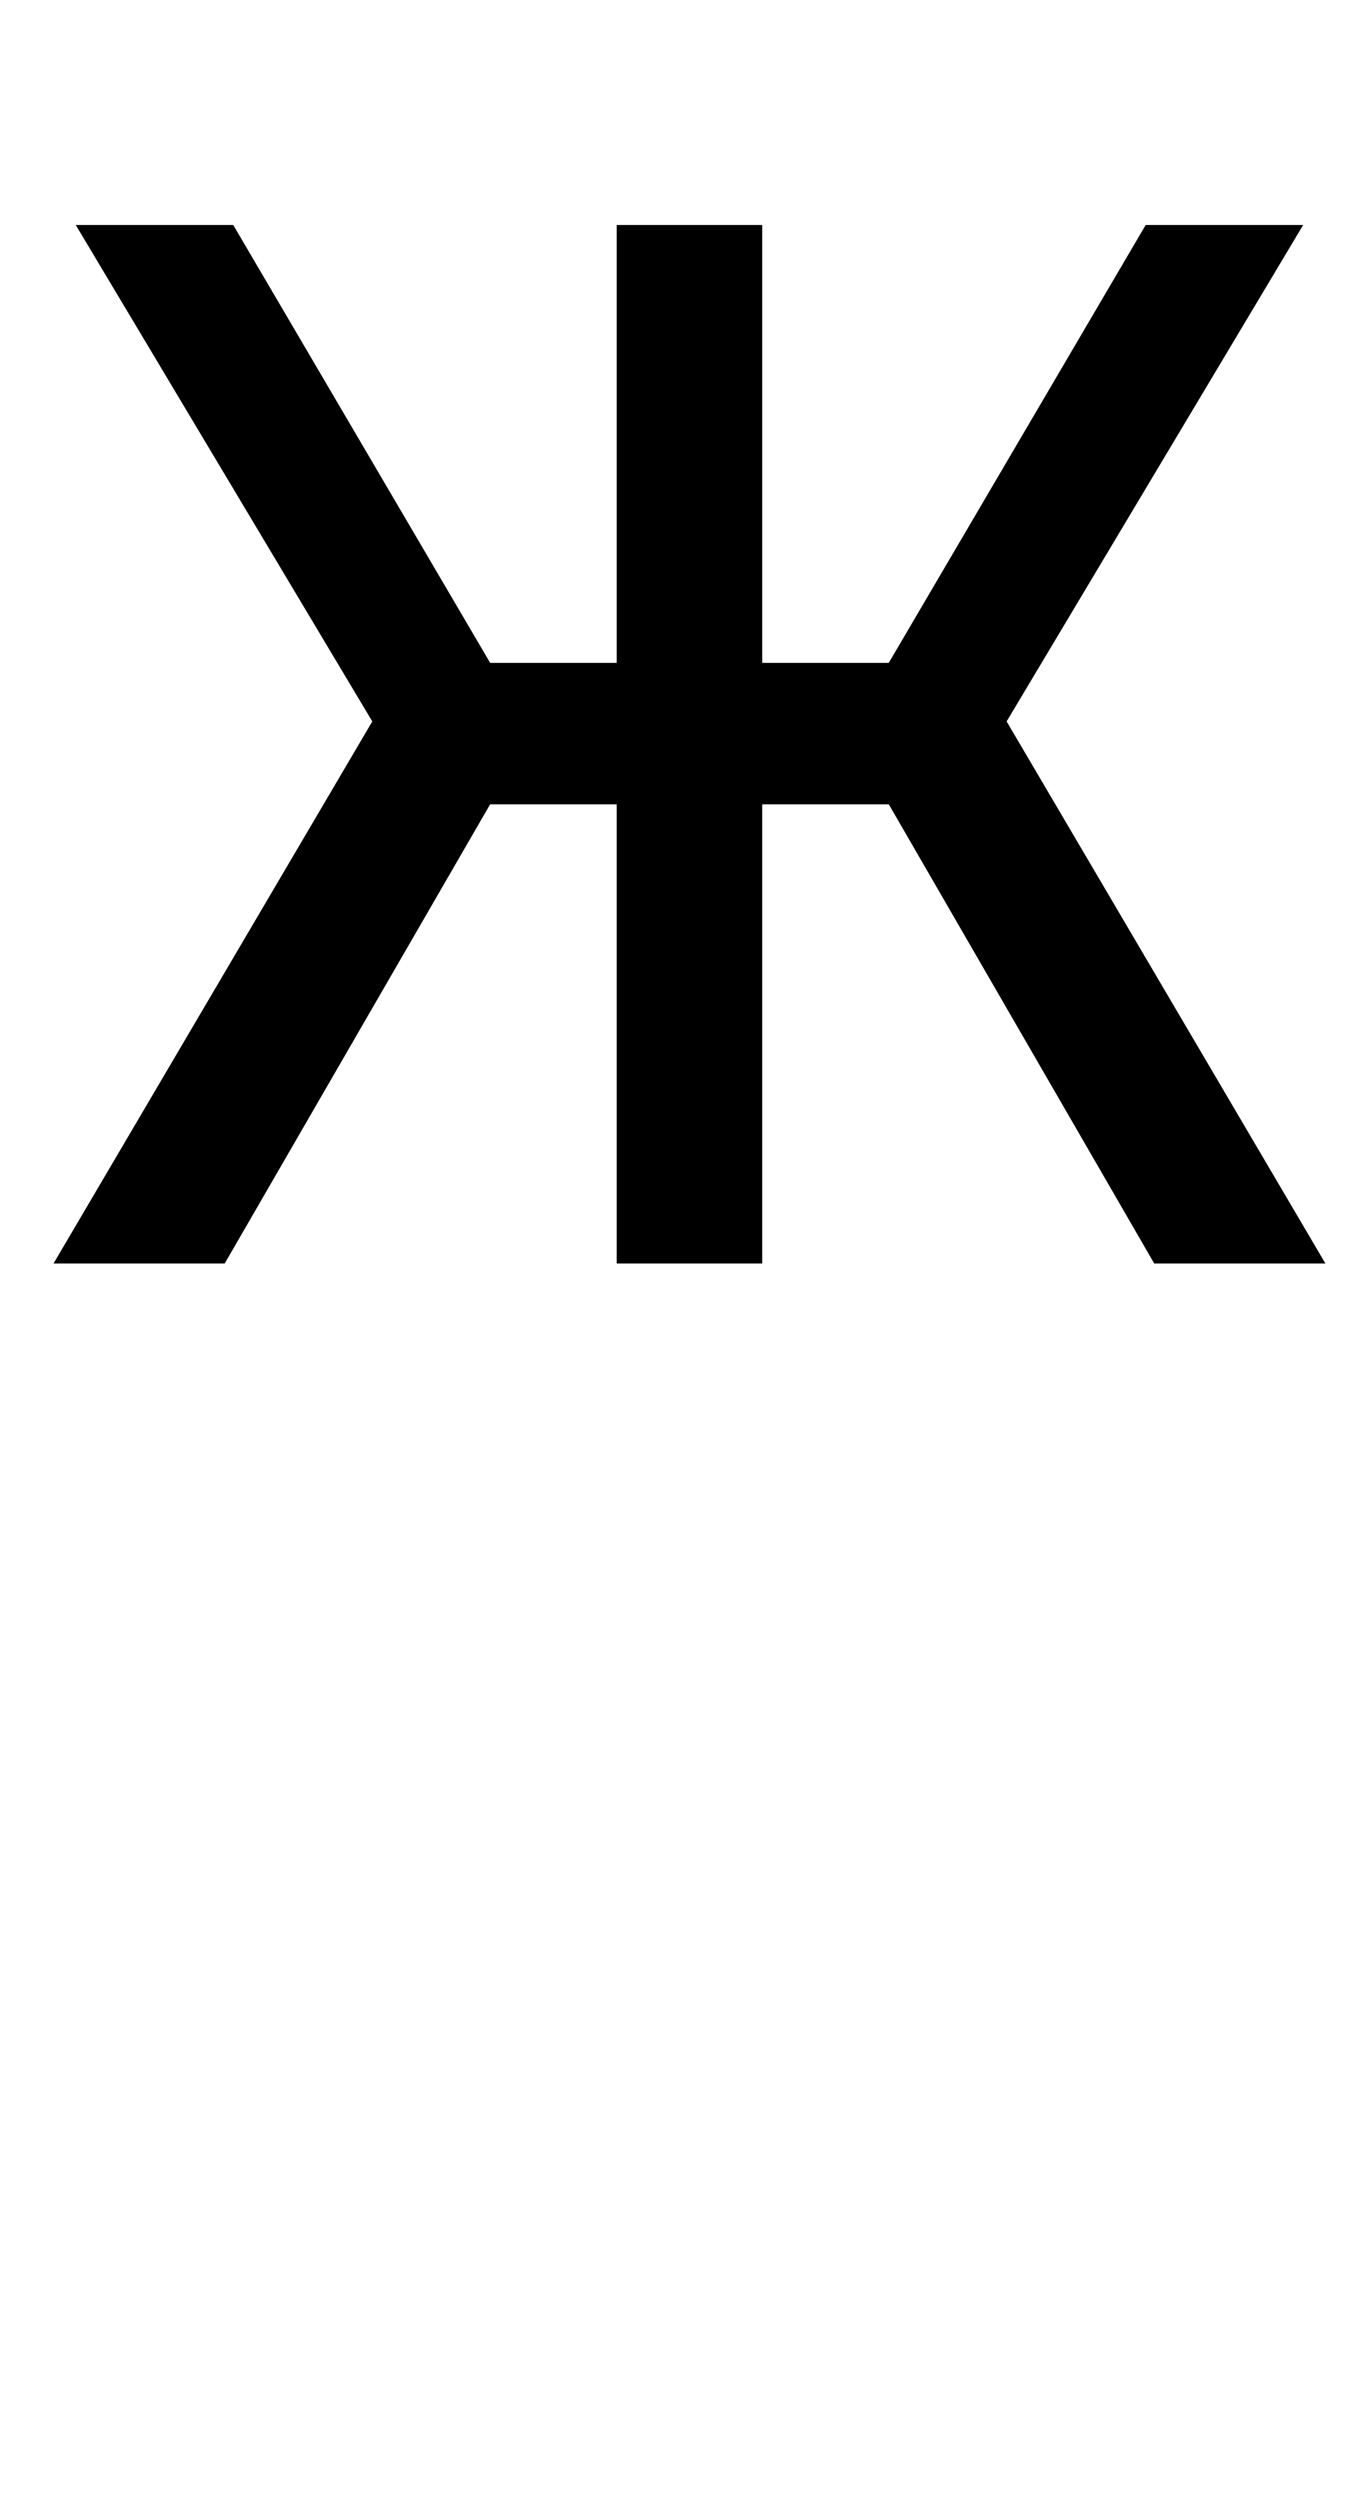 <?xml version="1.0" standalone="no"?>
<!DOCTYPE svg PUBLIC "-//W3C//DTD SVG 1.1//EN" "http://www.w3.org/Graphics/SVG/1.1/DTD/svg11.dtd" >
<svg xmlns="http://www.w3.org/2000/svg" xmlns:xlink="http://www.w3.org/1999/xlink" version="1.1" viewBox="-10 0 541 1000">
   <path fill="currentColor"
d="M451.865 505.4l-120.56 -208.476l-0.686 -6.2l117.82 -200.725h63.02l-131.521 220.1l-2.74 -48.05l143.165 243.351h-68.5zM11.41 505.4l143.165 -243.351l-2.739 48.05l-131.521 -220.1h63.02l117.819 200.725l-0.685 6.2l-120.561 208.476
h-68.5zM236.775 505.4v-415.4h58.225v415.4h-58.225zM173.756 321.725v-56.574h184.265v56.574h-184.265z" />
</svg>

